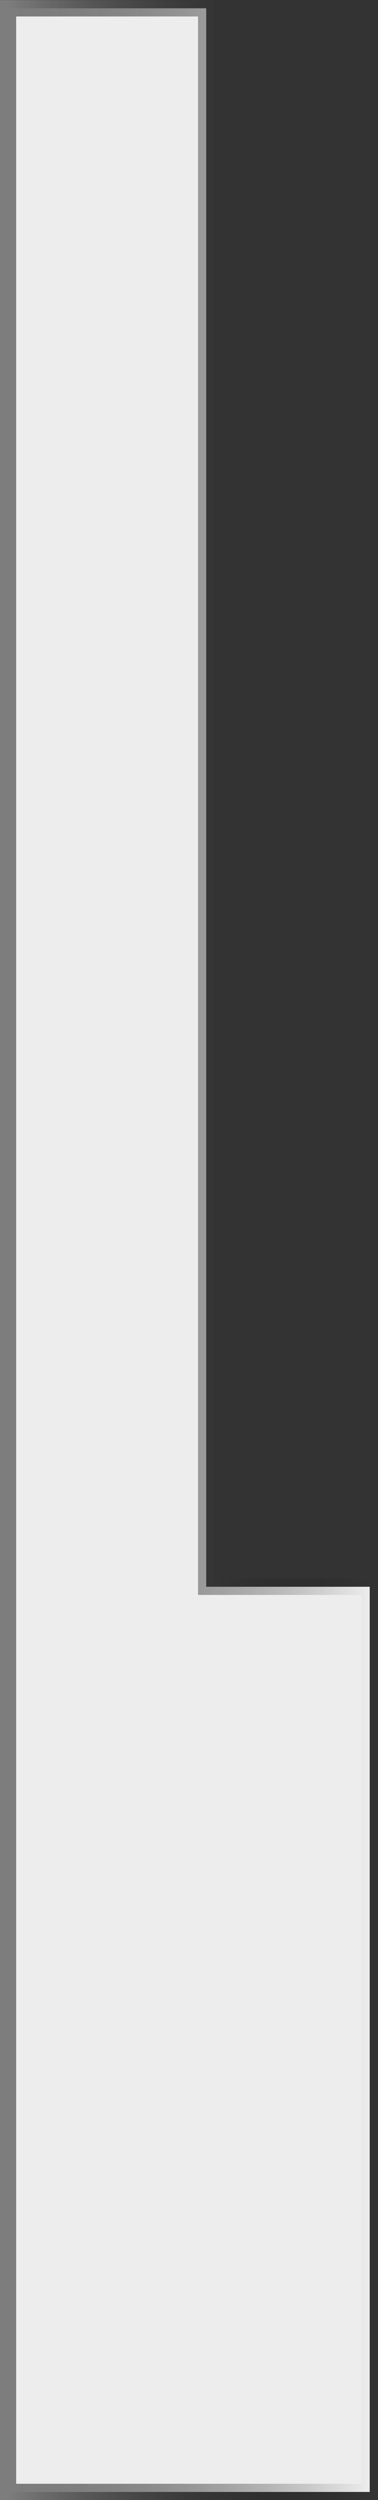 <?xml version="1.0" encoding="UTF-8" standalone="no"?>
<!-- Created with Inkscape (http://www.inkscape.org/) -->

<svg
   xmlns:dc="http://purl.org/dc/elements/1.1/"
   xmlns:cc="http://creativecommons.org/ns#"
   xmlns:rdf="http://www.w3.org/1999/02/22-rdf-syntax-ns#"
   xmlns:svg="http://www.w3.org/2000/svg"
   xmlns="http://www.w3.org/2000/svg"
   xmlns:xlink="http://www.w3.org/1999/xlink"
   xmlns:sodipodi="http://sodipodi.sourceforge.net/DTD/sodipodi-0.dtd"
   xmlns:inkscape="http://www.inkscape.org/namespaces/inkscape"
   width="34.75"
   height="229.406"
   id="svg4584"
   version="1.1"
   inkscape:version="0.48.4 r9939"
   sodipodi:docname="New document 12">
  <rect width="100%" height="100%" fill="#333333" stroke="none"/>
  <defs
     id="defs4586">
    <linearGradient
       inkscape:collect="always"
       xlink:href="#linearGradient4109"
       id="linearGradient3890"
       x1="277.019"
       y1="132.266"
       x2="310.269"
       y2="132.266"
       gradientUnits="userSpaceOnUse" />
    <linearGradient
       id="linearGradient4109">
      <stop
         style="stop-color:#7d7d7d;stop-opacity:1"
         offset="0"
         id="stop4111" />
      <stop
         style="stop-color:#000000;stop-opacity:0;"
         offset="1"
         id="stop4113" />
    </linearGradient>
    <linearGradient
       gradientTransform="translate(203.498,548.668)"
       y2="132.266"
       x2="310.269"
       y1="132.266"
       x1="277.019"
       gradientUnits="userSpaceOnUse"
       id="linearGradient4582"
       xlink:href="#linearGradient4109"
       inkscape:collect="always" />
  </defs>
  <sodipodi:namedview
     id="base"
     pagecolor="#ffffff"
     bordercolor="#666666"
     borderopacity="1.0"
     inkscape:pageopacity="0.0"
     inkscape:pageshadow="2"
     inkscape:zoom="0.35"
     inkscape:cx="-104.78125"
     inkscape:cy="263.26282"
     inkscape:document-units="px"
     inkscape:current-layer="layer1"
     showgrid="false"
     inkscape:window-width="463"
     inkscape:window-height="423"
     inkscape:window-x="78"
     inkscape:window-y="78"
     inkscape:window-maximized="0"
     fit-margin-top="0"
     fit-margin-left="0"
     fit-margin-right="0"
     fit-margin-bottom="0" />
  <g
     inkscape:label="Layer 1"
     inkscape:groupmode="layer"
     id="layer1"
     transform="translate(-479.781,-566.219)">
    <path
       style="fill:#ededed;fill-opacity:1;stroke:url(#linearGradient4582);stroke-width:1.5;stroke-miterlimit:4;stroke-dasharray:none;display:inline"
       d="m 498.737,566.98 0,144.844 15.031,0 0,83.062 c -12.049,0 -21.381,0 -33.25,0 l 0,-227.906 z"
       id="path3810"
       inkscape:connector-curvature="0"
       sodipodi:nodetypes="ccccccc" />
  </g>
</svg>
